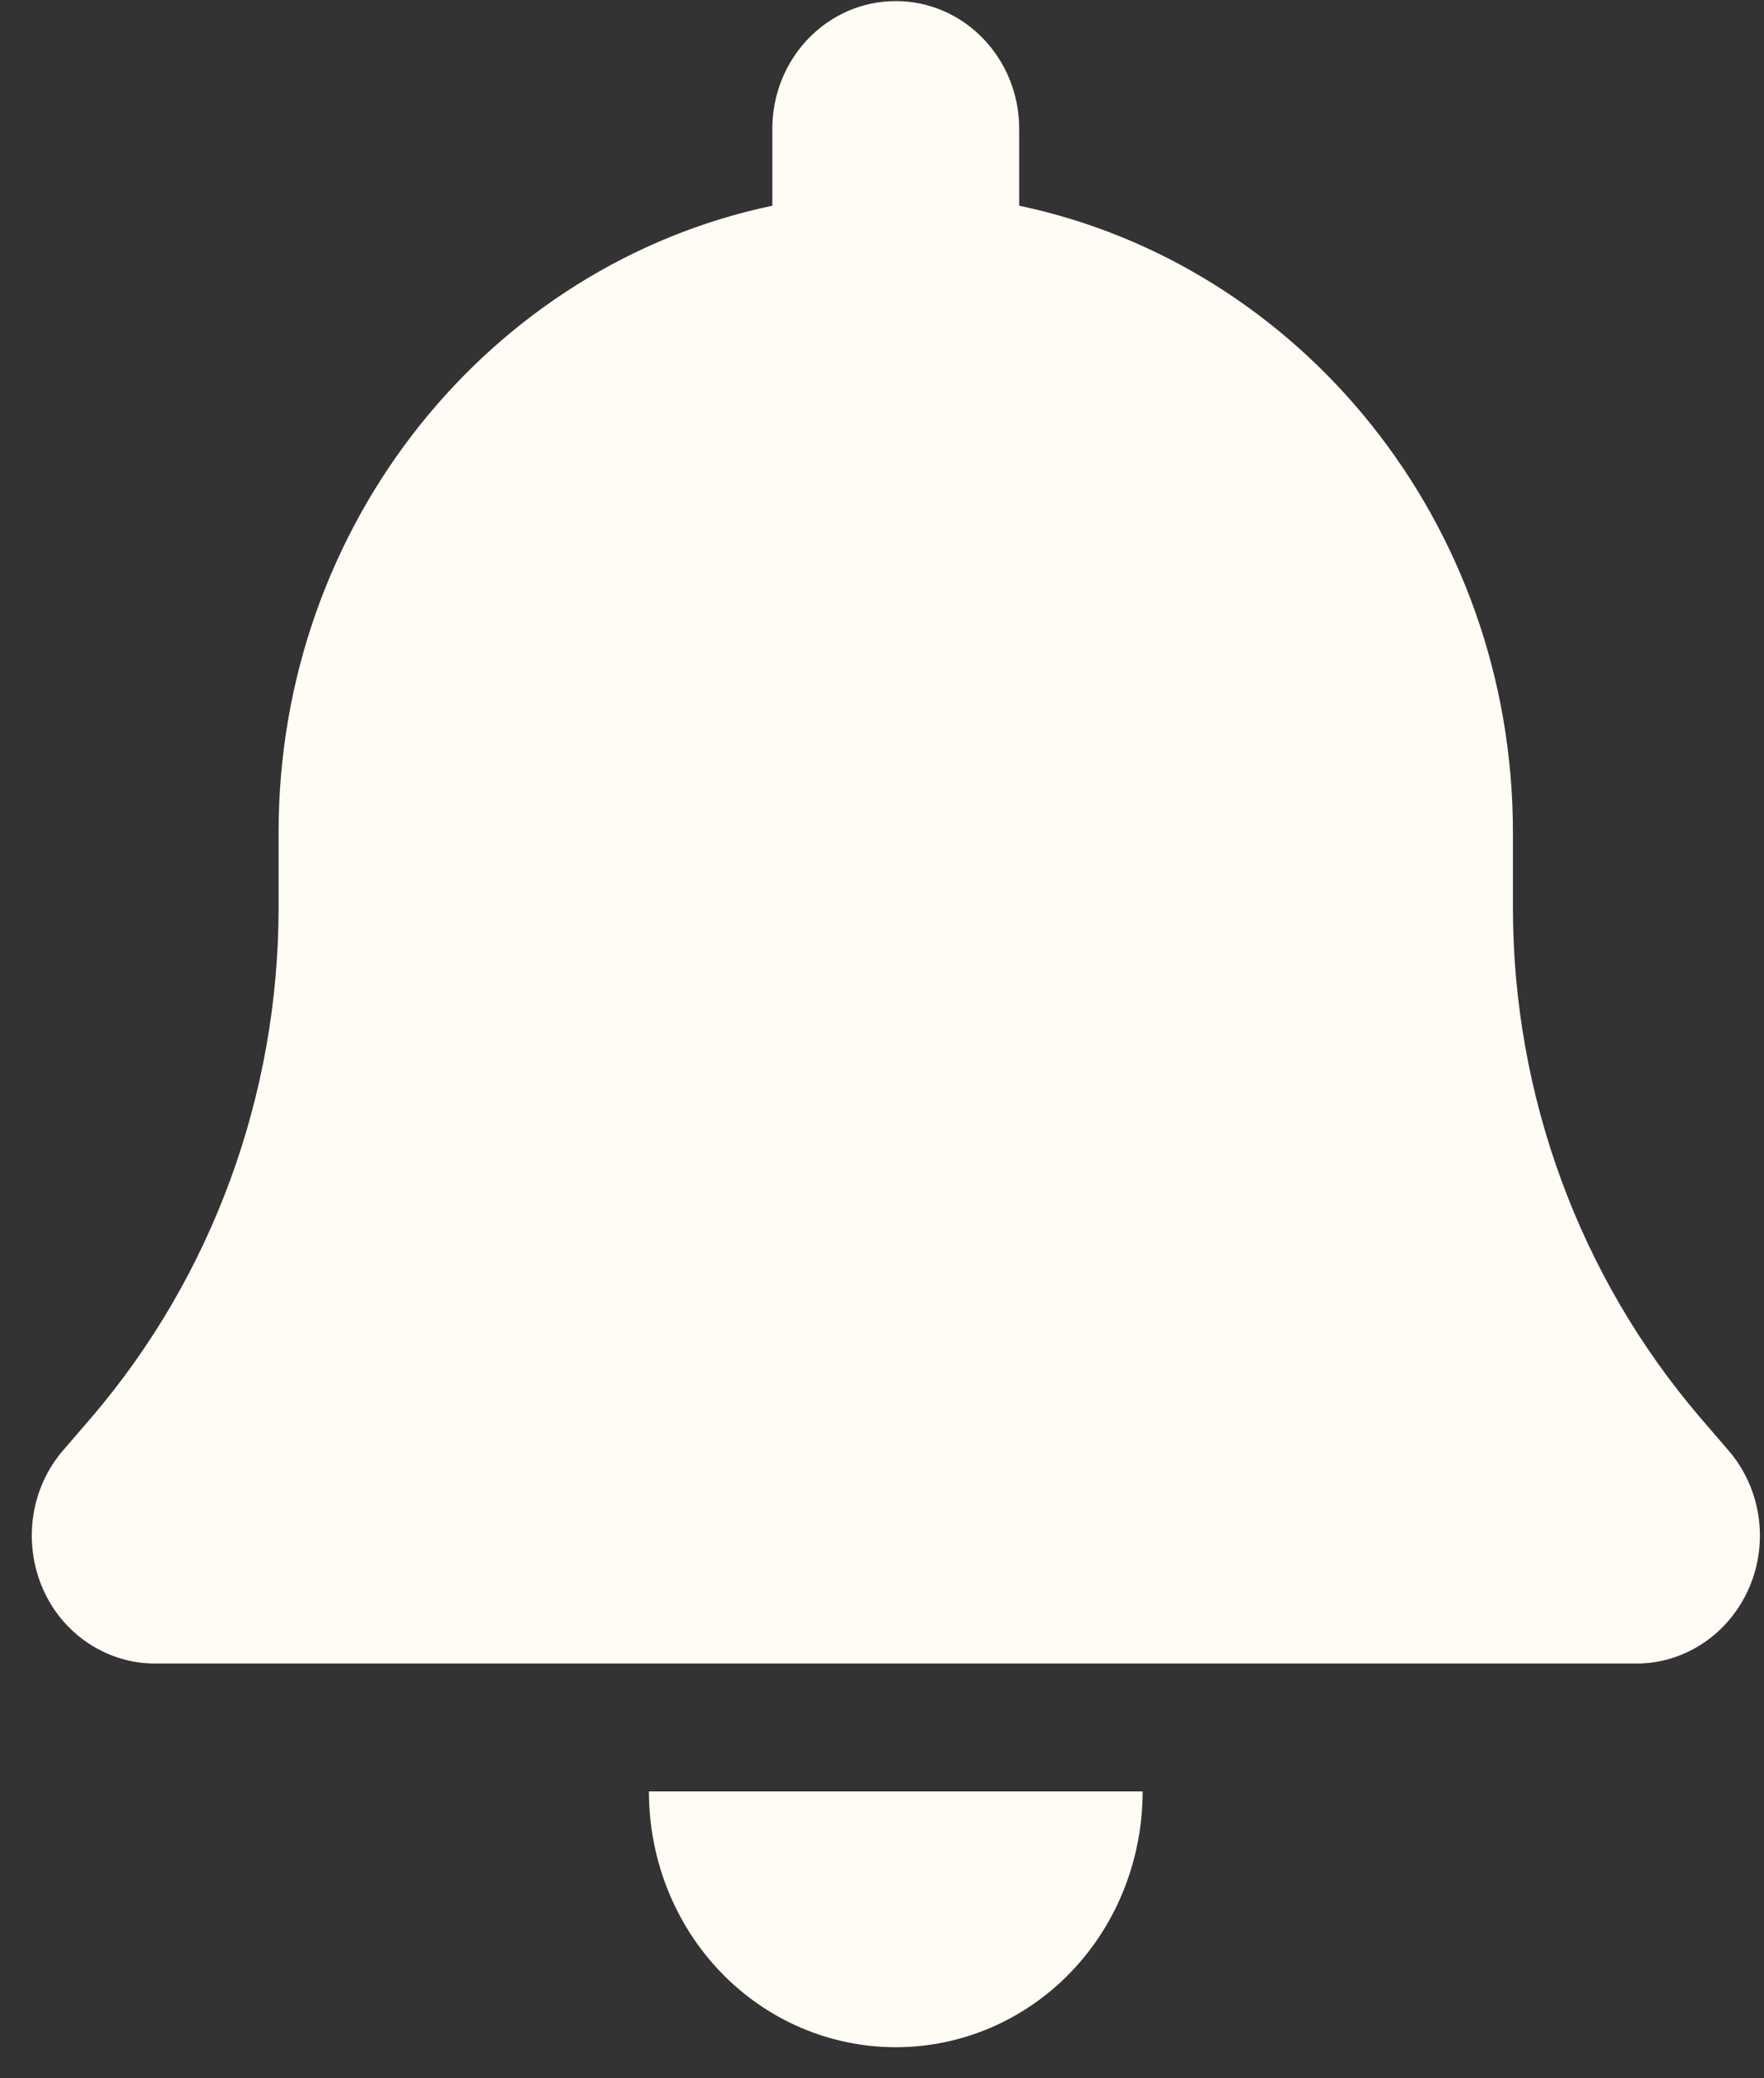 <svg width="45" height="53" viewBox="0 0 45 53" fill="none" xmlns="http://www.w3.org/2000/svg">
<rect x="0" y="0" width="45" height="53" fill="#333333" stroke="none"/>
<path d="M22.851 0.028C21.11 0.028 19.702 1.485 19.702 3.289V5.246C12.519 6.754 7.107 13.337 7.107 21.225V23.141C7.107 27.931 5.405 32.558 2.335 36.145L1.606 36.991C0.78 37.949 0.583 39.325 1.085 40.497C1.587 41.669 2.718 42.423 3.958 42.423H41.744C42.984 42.423 44.106 41.669 44.618 40.497C45.129 39.325 44.923 37.949 44.096 36.991L43.368 36.145C40.298 32.558 38.595 27.942 38.595 23.141V21.225C38.595 13.337 33.183 6.754 26 5.246V3.289C26 1.485 24.593 0.028 22.851 0.028ZM27.309 50.301C28.49 49.078 29.149 47.417 29.149 45.684H22.851H16.554C16.554 47.417 17.213 49.078 18.394 50.301C19.575 51.524 21.178 52.207 22.851 52.207C24.524 52.207 26.128 51.524 27.309 50.301Z" fill="#FFFCF5"/>
</svg>
